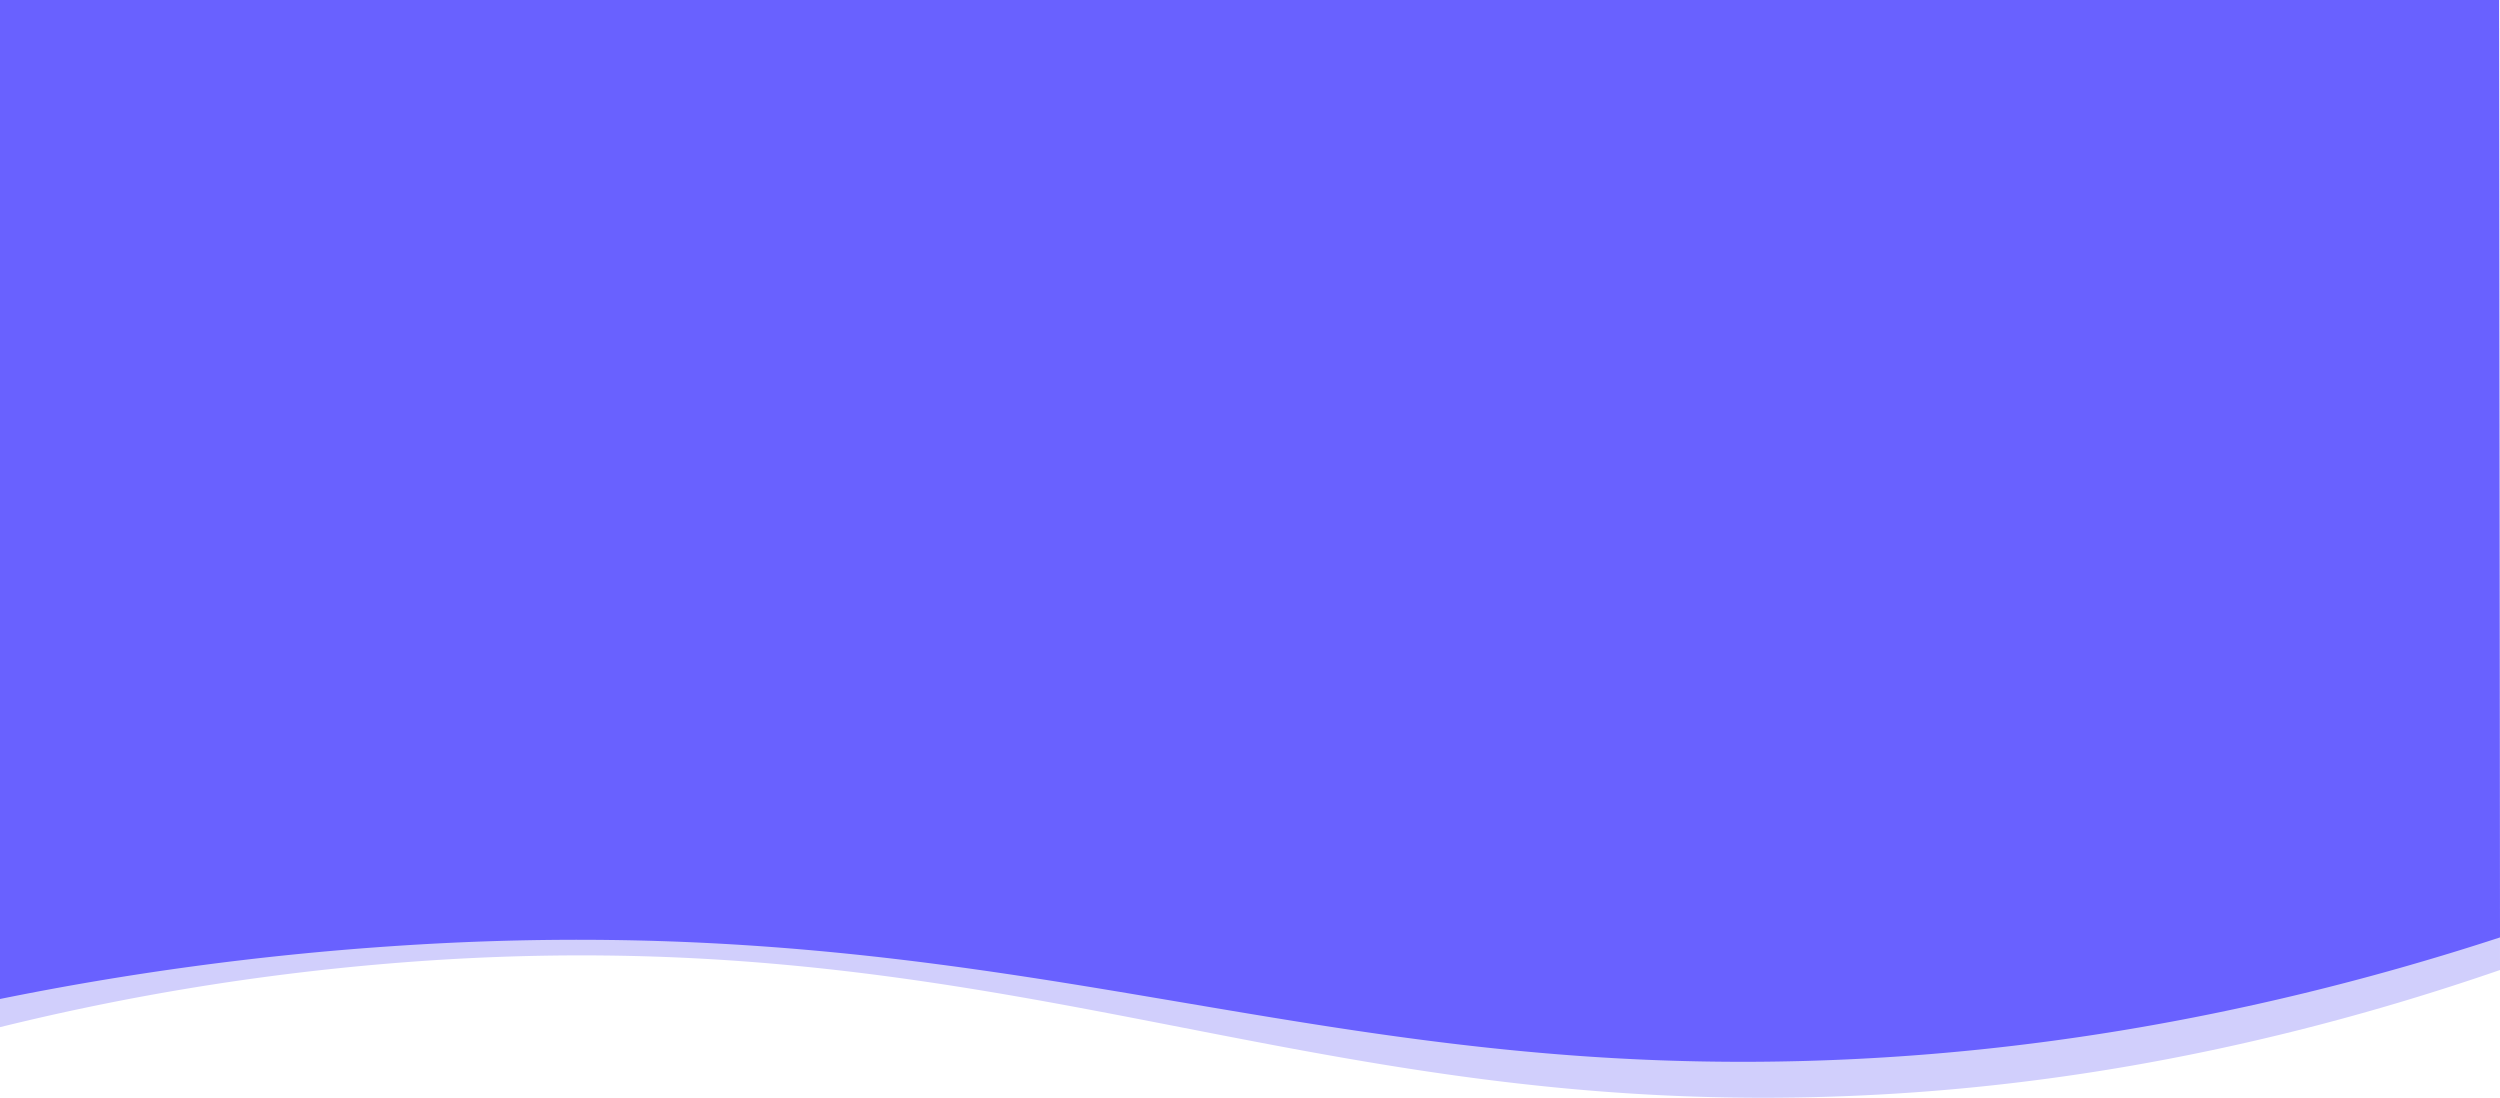 <svg id="Layer_1" data-name="Layer 1" xmlns="http://www.w3.org/2000/svg" viewBox="0 0 2378.25 1044.28"><defs><style>.cls-1{fill:#d1cffc;}.cls-2{fill:#6961ff;}</style></defs><path class="cls-1" d="M140.74,920.92a2364.08,2364.08,0,0,0-369,60.45V31H2149.13l.87,896c-262.44,90.61-476.95,114-617.5,119.78C999.27,1068.84,724.79,872.06,140.74,920.92Z" transform="translate(228.25 -4.23)"/><path class="cls-2" d="M2149.14,4.23q.42,445.88.86,891.77c-260.58,85.13-473.39,108.67-611.93,115.6C1009.5,1038,737.49,863.36,141.36,904.57a2836.61,2836.61,0,0,0-369.61,50V4.23Z" transform="translate(228.25 -4.23)"/></svg>